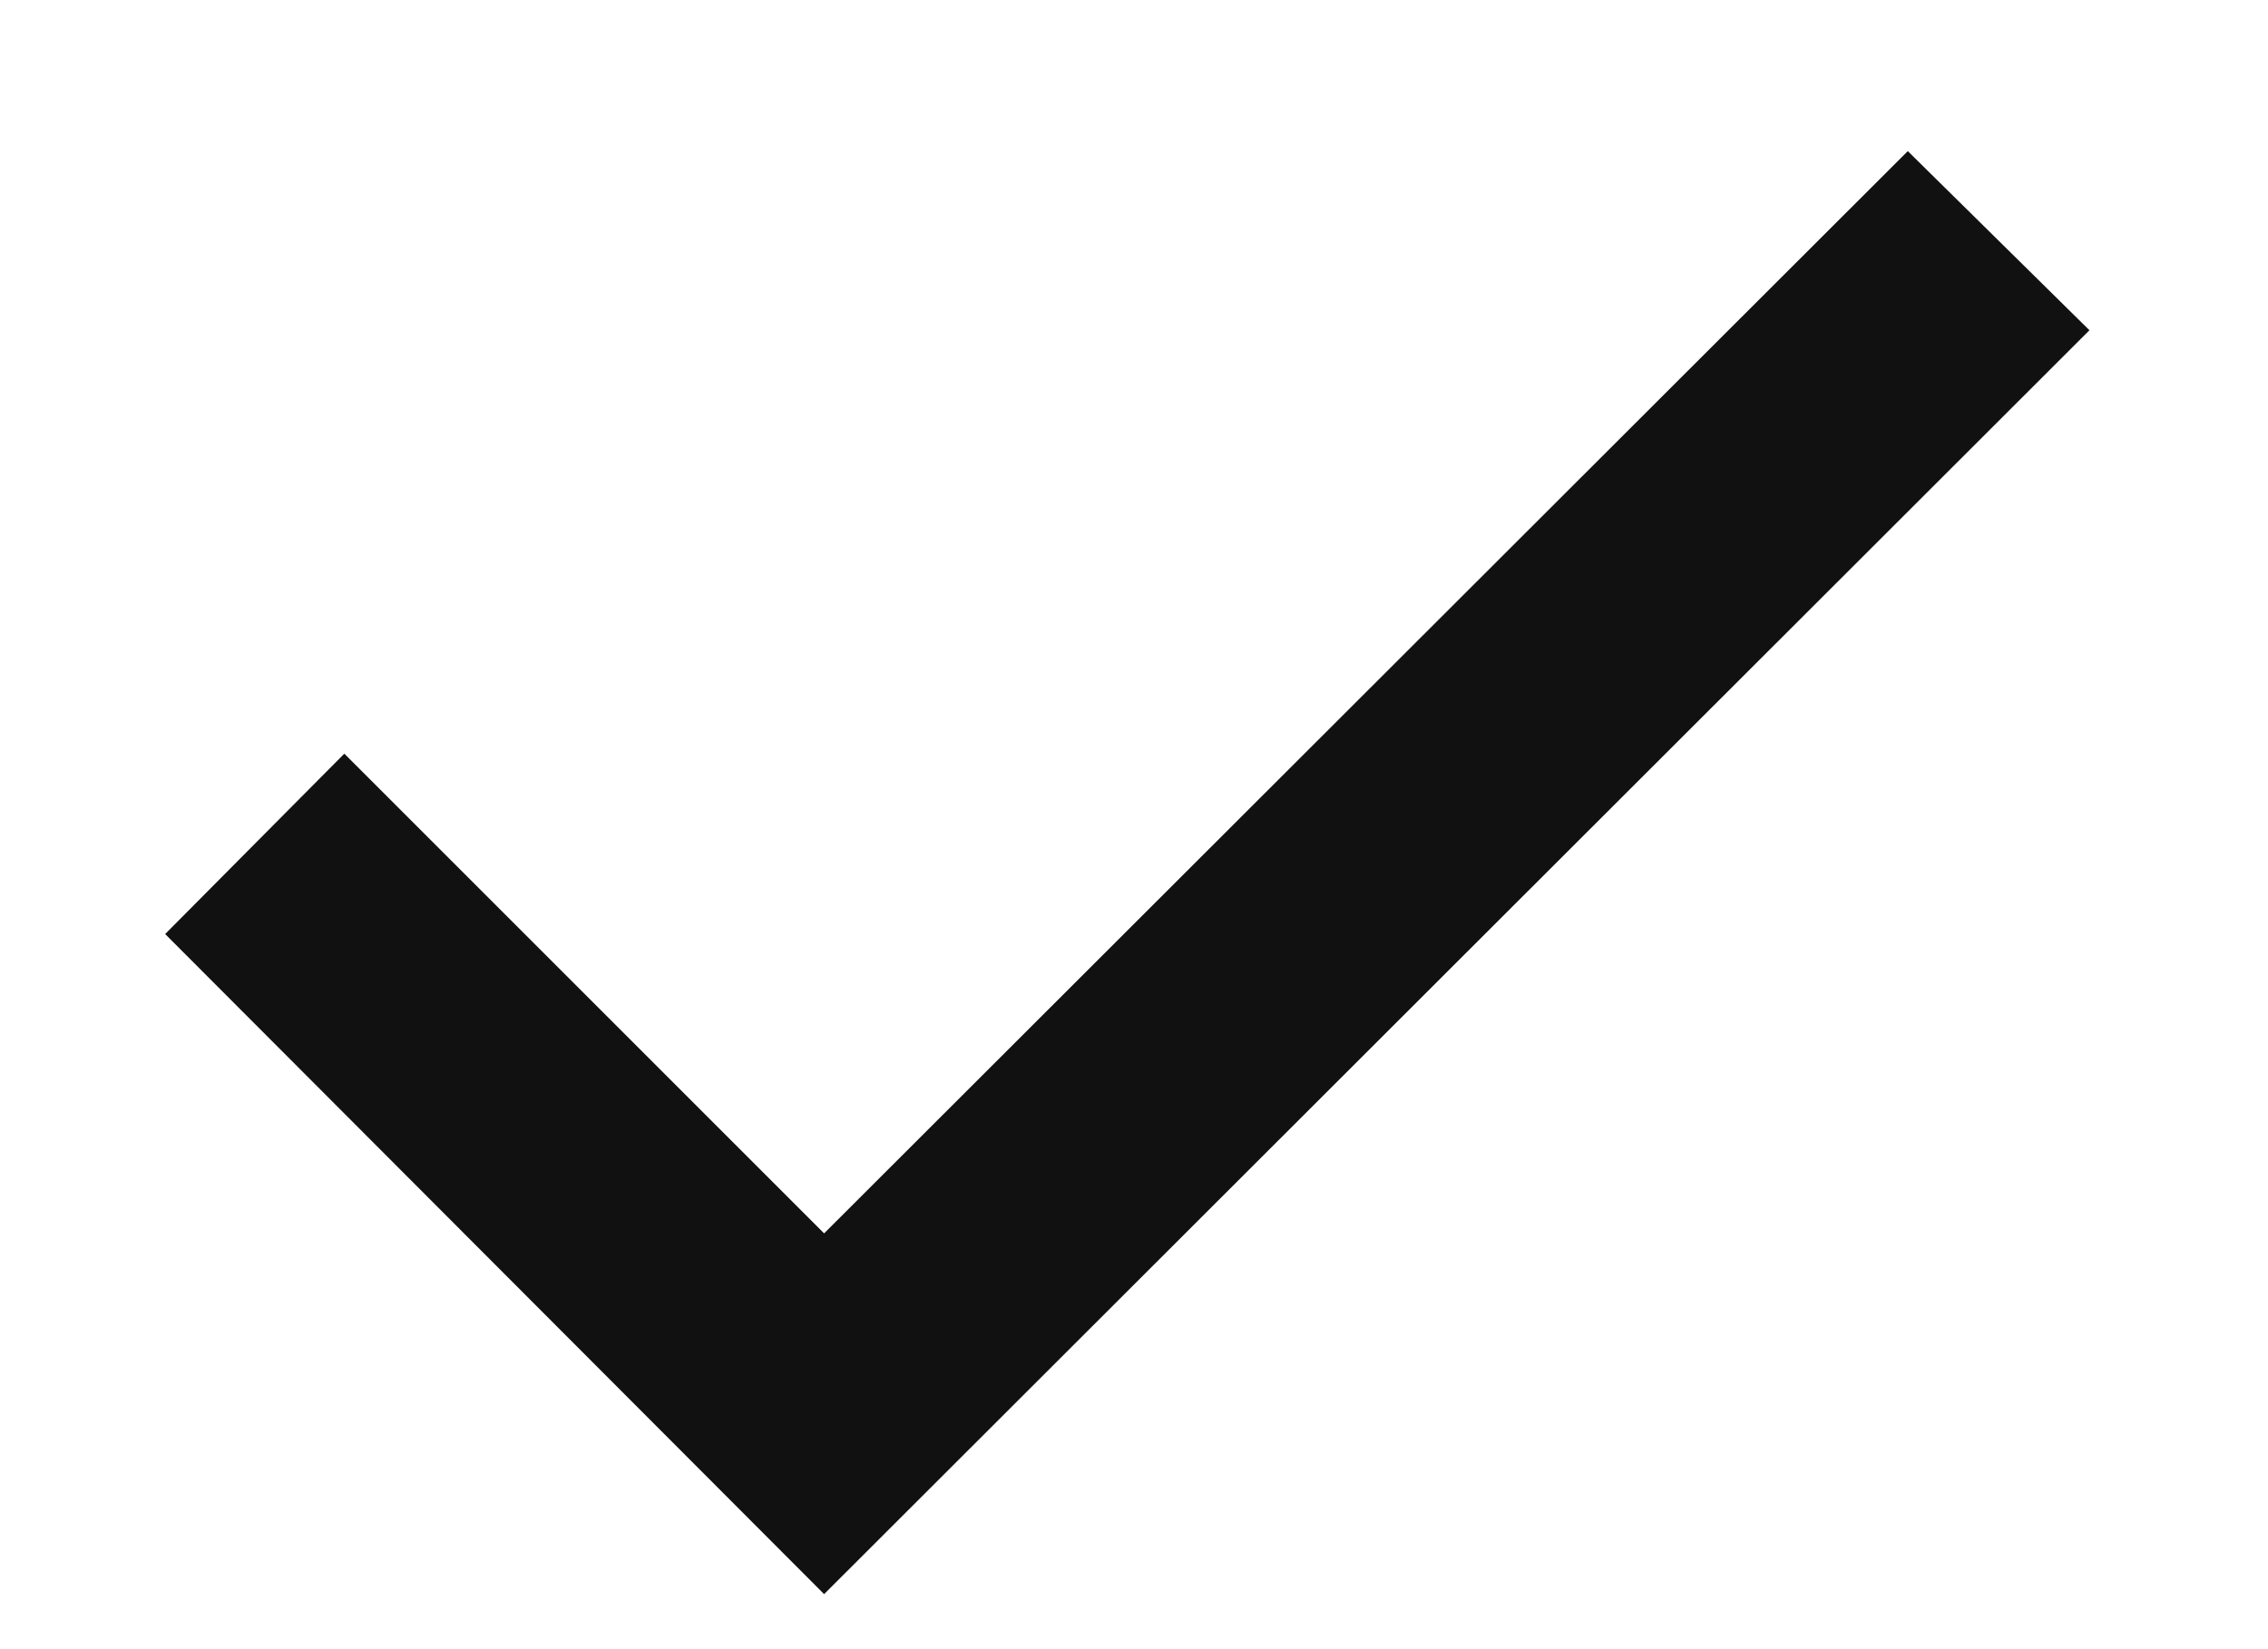 <svg width="11" height="8" viewBox="0 0 11 8" fill="none" xmlns="http://www.w3.org/2000/svg">
<path d="M0.801 4.531L3.997 7.733L10.134 1.602L9.253 0.733L3.997 5.983L1.67 3.656L0.801 4.531Z" fill="#111"/>
</svg>
